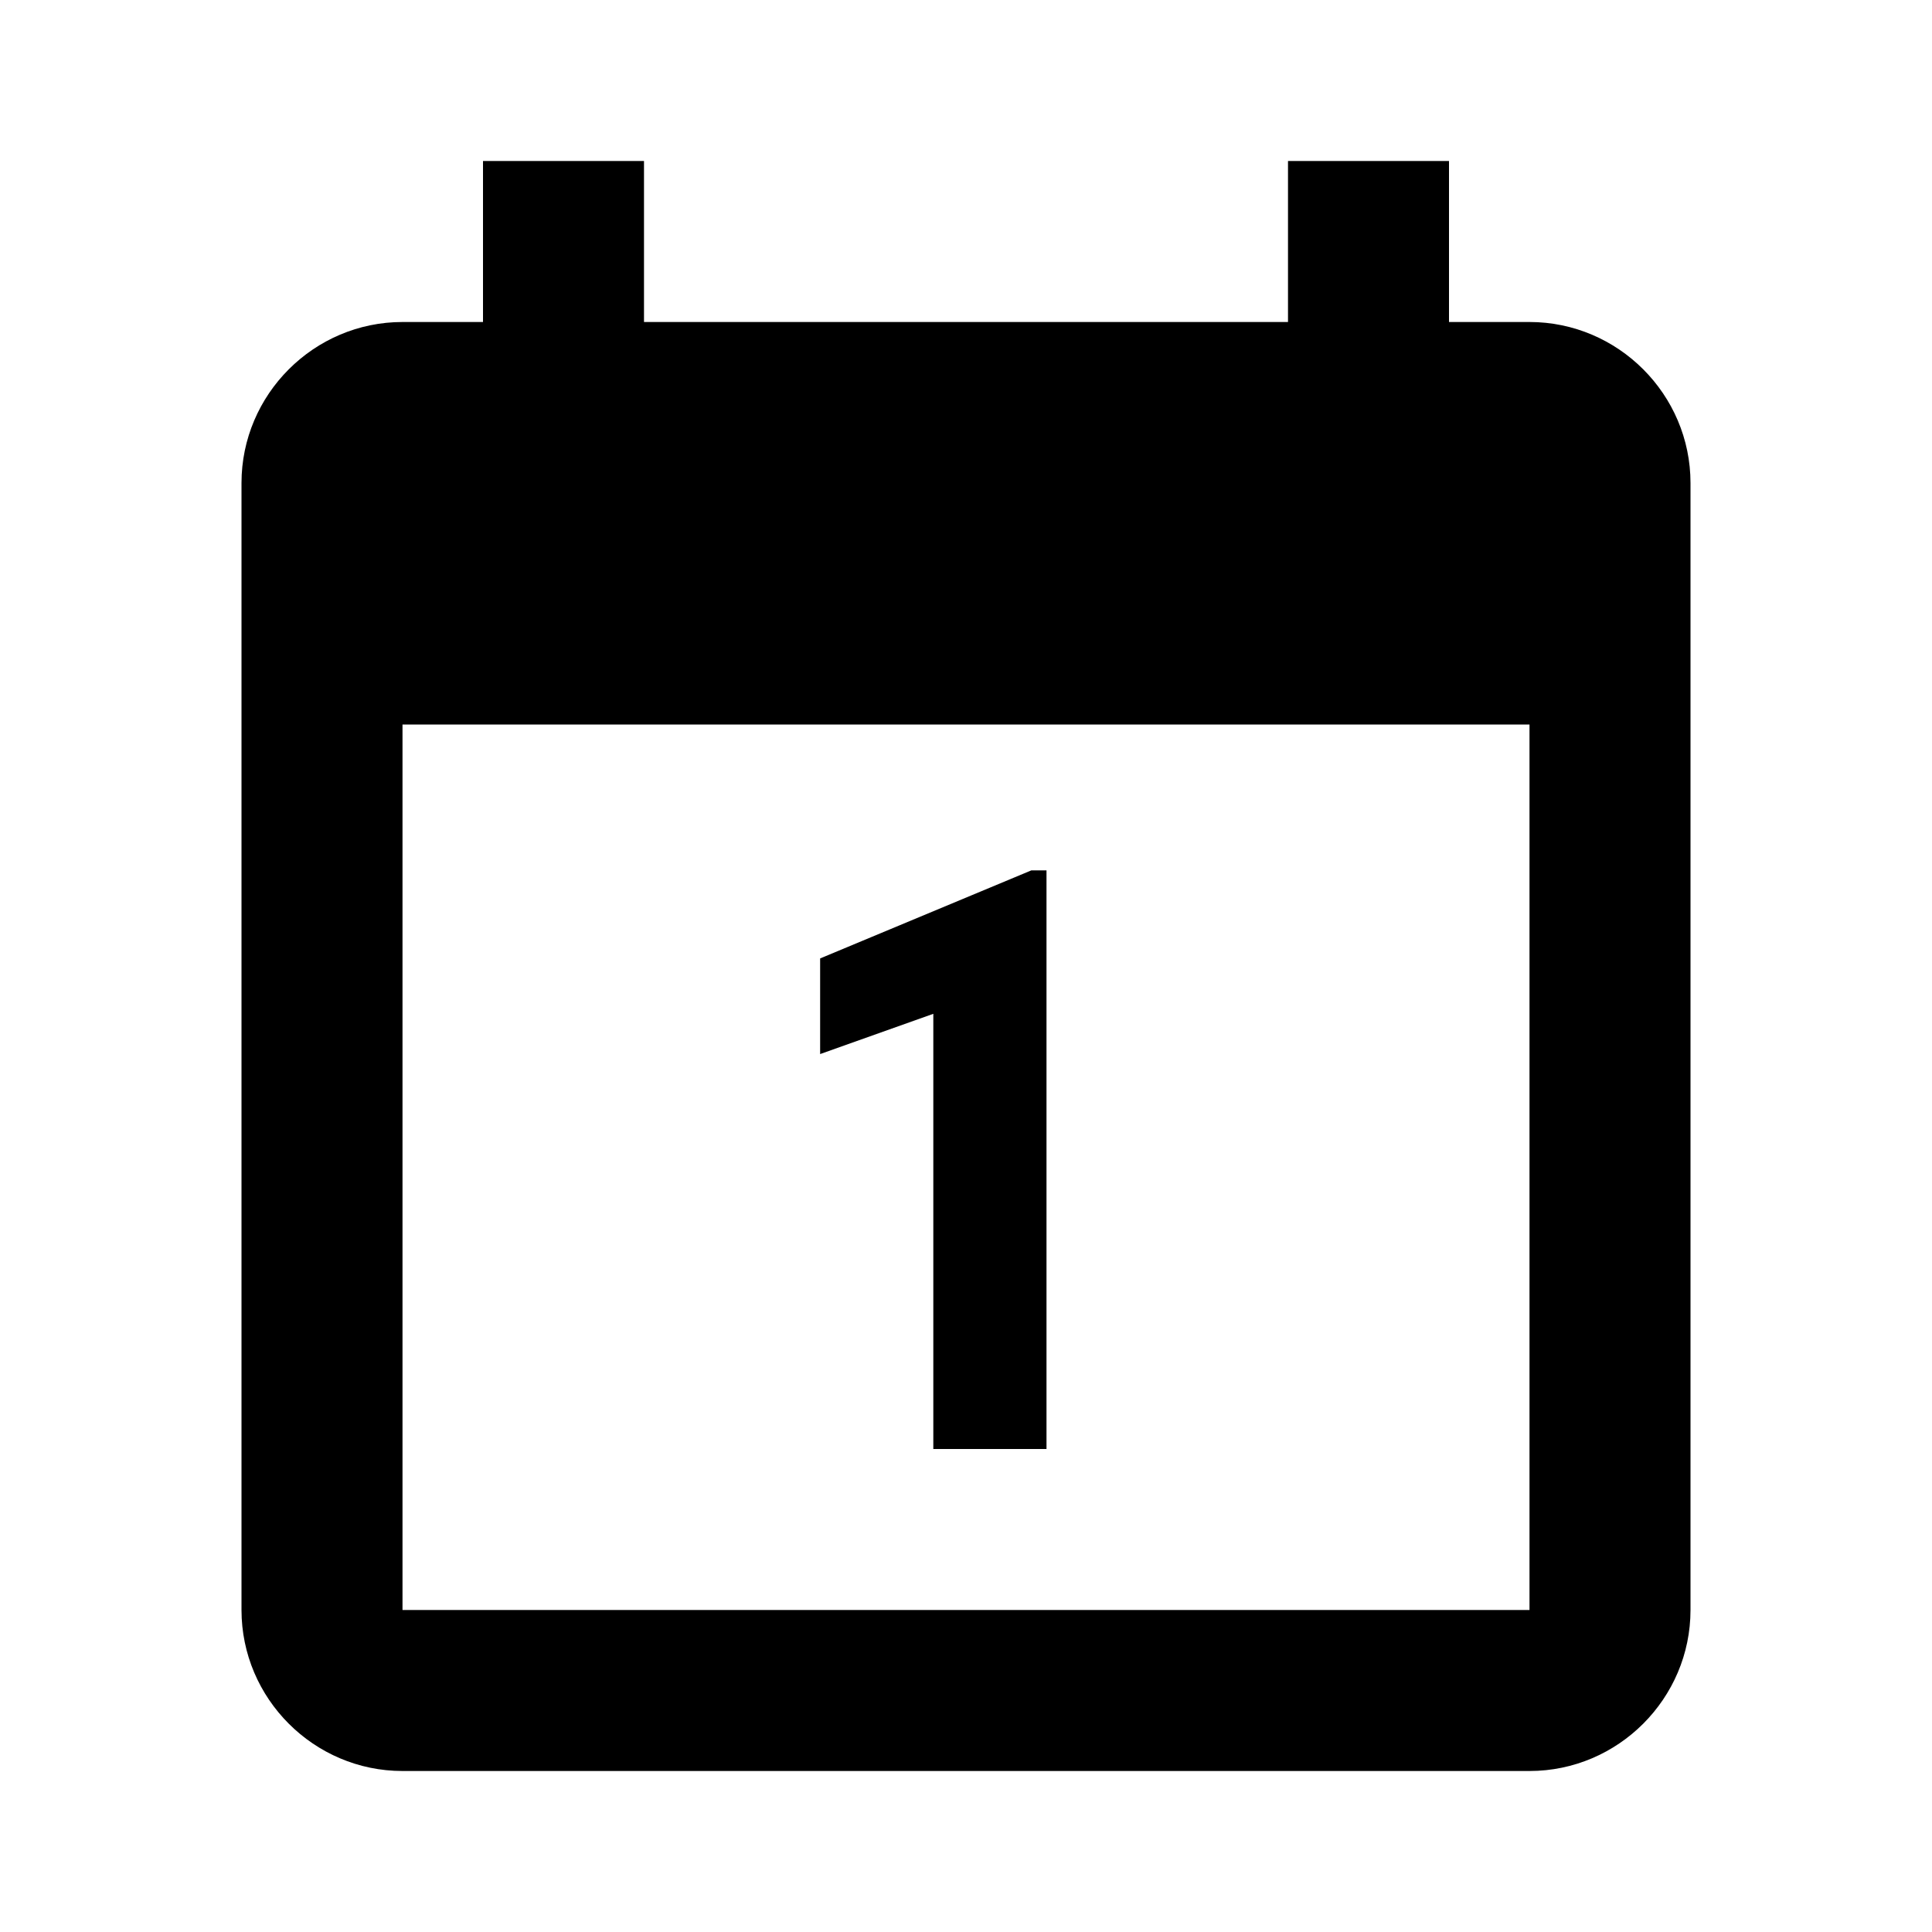 <svg xmlns="http://www.w3.org/2000/svg" viewBox="0 0 24 24" enable-background="new 0 0 24 24">
    <path d="M 6 2 L 6 4 L 5 4 C 3.9 4 3 4.9 3 6 L 3 20 C 3 21.1 3.9 22 5 22 L 19 22 C 20.1 22 21 21.1 21 20 L 21 6 C 21 4.9 20.1 4 19 4 L 18 4 L 18 2 L 16 2 L 16 4 L 8 4 L 8 2 L 6 2 z M 5 9 L 19 9 L 19 20 L 5 20 L 5 9 z M 12.812 10.812 L 10.188 11.906 L 10.188 13.094 L 11.594 12.594 L 11.594 18 L 13 18 L 13 10.812 L 12.812 10.812 z" fill-rule="evenodd"></path>
</svg>
